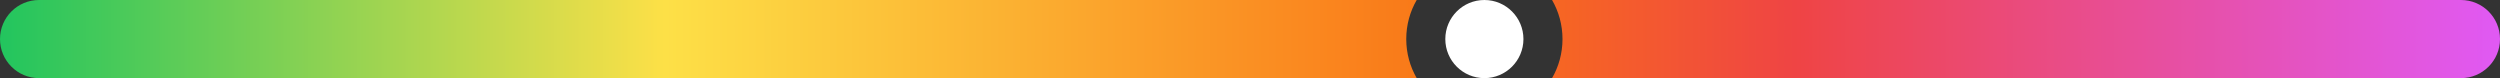 <svg fill="none" height="4" viewBox="0 0 128 4" width="128" xmlns="http://www.w3.org/2000/svg">
    <rect x="0" y="0" width="128" height="4" fill="#333333" stroke="none"/>
    <path clip-rule="evenodd"
          d="M79.465 4C79.805 3.412 80 2.729 80 2C80 1.271 79.805 0.588 79.465 0H126C127.105 0 128 0.895 128 2C128 3.105 127.105 4 126 4H79.465ZM72.535 4H2C0.895 4 0 3.105 0 2C0 0.895 0.895 0 2 0H72.535C72.195 0.588 72 1.271 72 2C72 2.729 72.195 3.412 72.535 4Z"
          fill="url(#paint0_linear_9_177)" fill-rule="evenodd"/>
    <circle cx="76" cy="2" fill="white" r="2"/>
    <defs>
        <linearGradient gradientUnits="userSpaceOnUse" id="paint0_linear_9_177" x1="1.86018e-06" x2="128" y1="2" y2="2">
            <stop offset="0" stop-color="#22C55E"/>
            <stop offset="0.266" stop-color="#FDE047"/>
            <stop offset="0.585" stop-color="#F97316"/>
            <stop offset="0.718" stop-color="#EF4444"/>
            <stop offset="1" stop-color="#E059F4"/>
        </linearGradient>
    </defs>
</svg>
